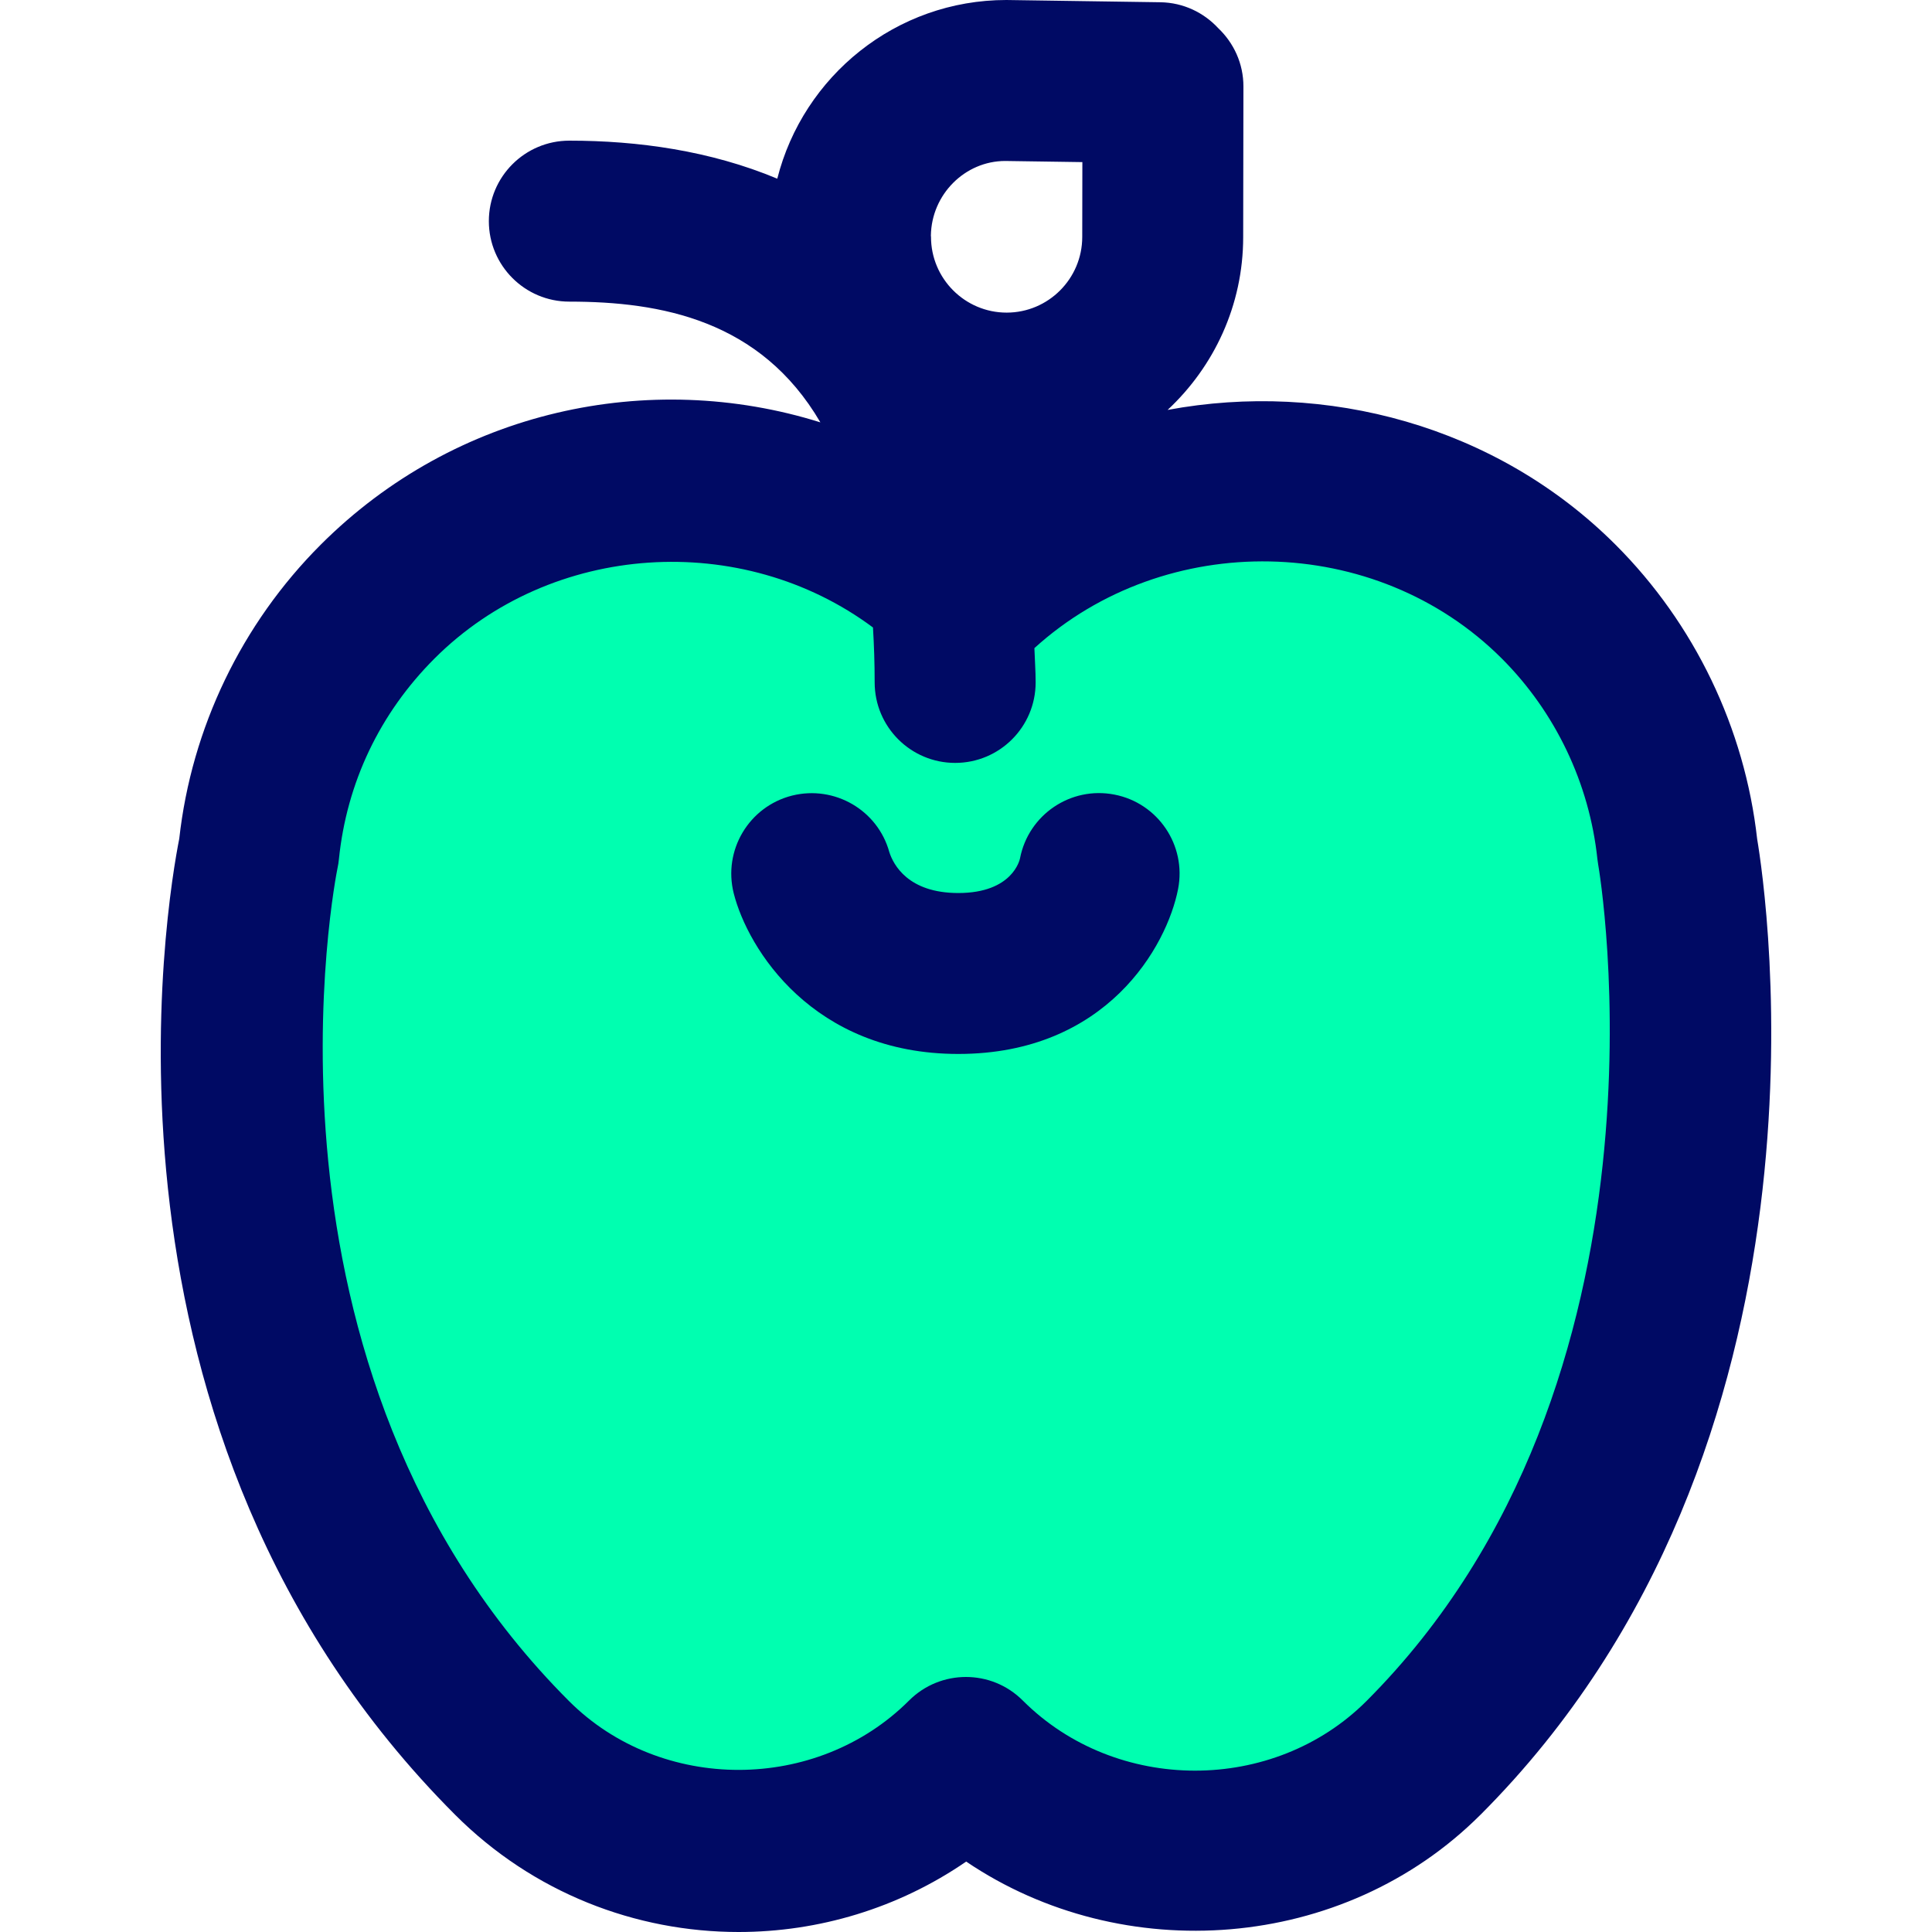 <?xml version="1.0" encoding="iso-8859-1"?>
<!-- Generator: Adobe Illustrator 19.0.0, SVG Export Plug-In . SVG Version: 6.00 Build 0)  -->
<svg version="1.1" id="Capa_1" xmlns="http://www.w3.org/2000/svg" xmlns:xlink="http://www.w3.org/1999/xlink" x="0px" y="0px"
	 viewBox="0 0 384.056 384.056" style="enable-background:new 0 0 384.056 384.056;" xml:space="preserve">
<path style="fill:#00FFB0;" d="M192.016,350.72c24.72,24.72,66.24,24.8,90.96,0.08c70.24-70.32,50.48-180.4,50.48-180.4
	c-1.92-18-9.76-35.6-23.6-49.44c-32-32-85.84-32-117.84,0c-1.04-1.04-2.08-2-3.12-2.96c-32.24-29.04-82.88-28-113.84,2.96
	c-13.92,13.92-21.76,31.52-23.6,49.6c0,0-22.96,106.88,50.32,180.24C126.496,375.52,167.296,375.44,192.016,350.72z"/>
<g>
	<path style="fill:#000A64;" d="M146.824,384.056c15.832,0,31.672-4.672,45.24-14c31.088,21.032,74.984,17.944,102.224-9.296h0.008
		c73.336-73.416,56.72-183.816,55.008-193.944c-2.472-22.072-12.448-42.824-28.136-58.512
		c-23.72-23.728-57.648-32.664-89.064-26.816c9.216-8.592,15.024-20.8,15.024-34.36l0.048-29.928c0.008-4.568-1.928-8.672-5-11.592
		c-2.872-3.104-6.936-5.088-11.496-5.16L200.048,0c-21.952,0-40.384,15.144-45.536,35.52c-13.328-5.576-27.744-7.56-41.336-7.56
		c-8.832,0-16,7.168-16,16s7.168,16,16,16c18.168,0,38.008,3.648,49.904,24c-34.04-10.664-72.536-2.472-99.328,24.32
		c-15.712,15.712-25.68,36.44-28.12,58.456C33.304,178.44,14.728,284.92,90.464,360.744
		C105.992,376.288,126.4,384.056,146.824,384.056z M199.824,32l15.336,0.224l-0.024,14.872c0,8.304-6.744,15.048-15.024,15.048
		c-8.288,0-15.04-6.752-15.04-15.048c0-0.088-0.024-0.168-0.024-0.256C185.16,38.64,191.832,32,199.824,32z M67.096,172.56
		c0.128-0.576,0.216-1.152,0.272-1.736c1.552-15.24,8.128-29.032,19-39.912c23.256-23.248,61.176-25.536,87.168-6.176
		c0.208,3.472,0.336,7.08,0.336,10.92c0,8.832,7.168,16,16,16c8.84,0,16-7.168,16-16c0-2.392-0.176-4.528-0.248-6.816
		c26.032-23.64,67.84-23,92.92,2.072c10.648,10.656,17.4,24.8,18.992,39.816c0.048,0.376,0.104,0.76,0.16,1.136
		c0.192,1.016,17.544,102.584-46.04,166.264c-18.488,18.496-49.776,18.472-68.336-0.08c-3.12-3.128-7.208-4.688-11.304-4.688
		c-4.096,0-8.184,1.56-11.312,4.688c-18.36,18.344-49.312,18.384-67.608,0.088C47.064,272.032,66.896,173.52,67.096,172.56z"/>
	<path style="fill:#000A64;" d="M190.496,209.512c29.528,0,41.496-21.464,43.696-32.808c1.68-8.672-3.992-17.072-12.664-18.752
		c-8.696-1.688-17.072,3.992-18.76,12.664c-0.056,0.28-1.464,6.904-12.272,6.904c-9.968,0-12.896-5.624-13.704-8.112
		c-2.296-8.36-10.88-13.36-19.336-11.256c-8.568,2.168-13.76,10.856-11.6,19.432C148.648,188.616,161.56,209.512,190.496,209.512z"
		/>
</g>
<g>
</g>
<g>
</g>
<g>
</g>
<g>
</g>
<g>
</g>
<g>
</g>
<g>
</g>
<g>
</g>
<g>
</g>
<g>
</g>
<g>
</g>
<g>
</g>
<g>
</g>
<g>
</g>
<g>
</g>
</svg>
